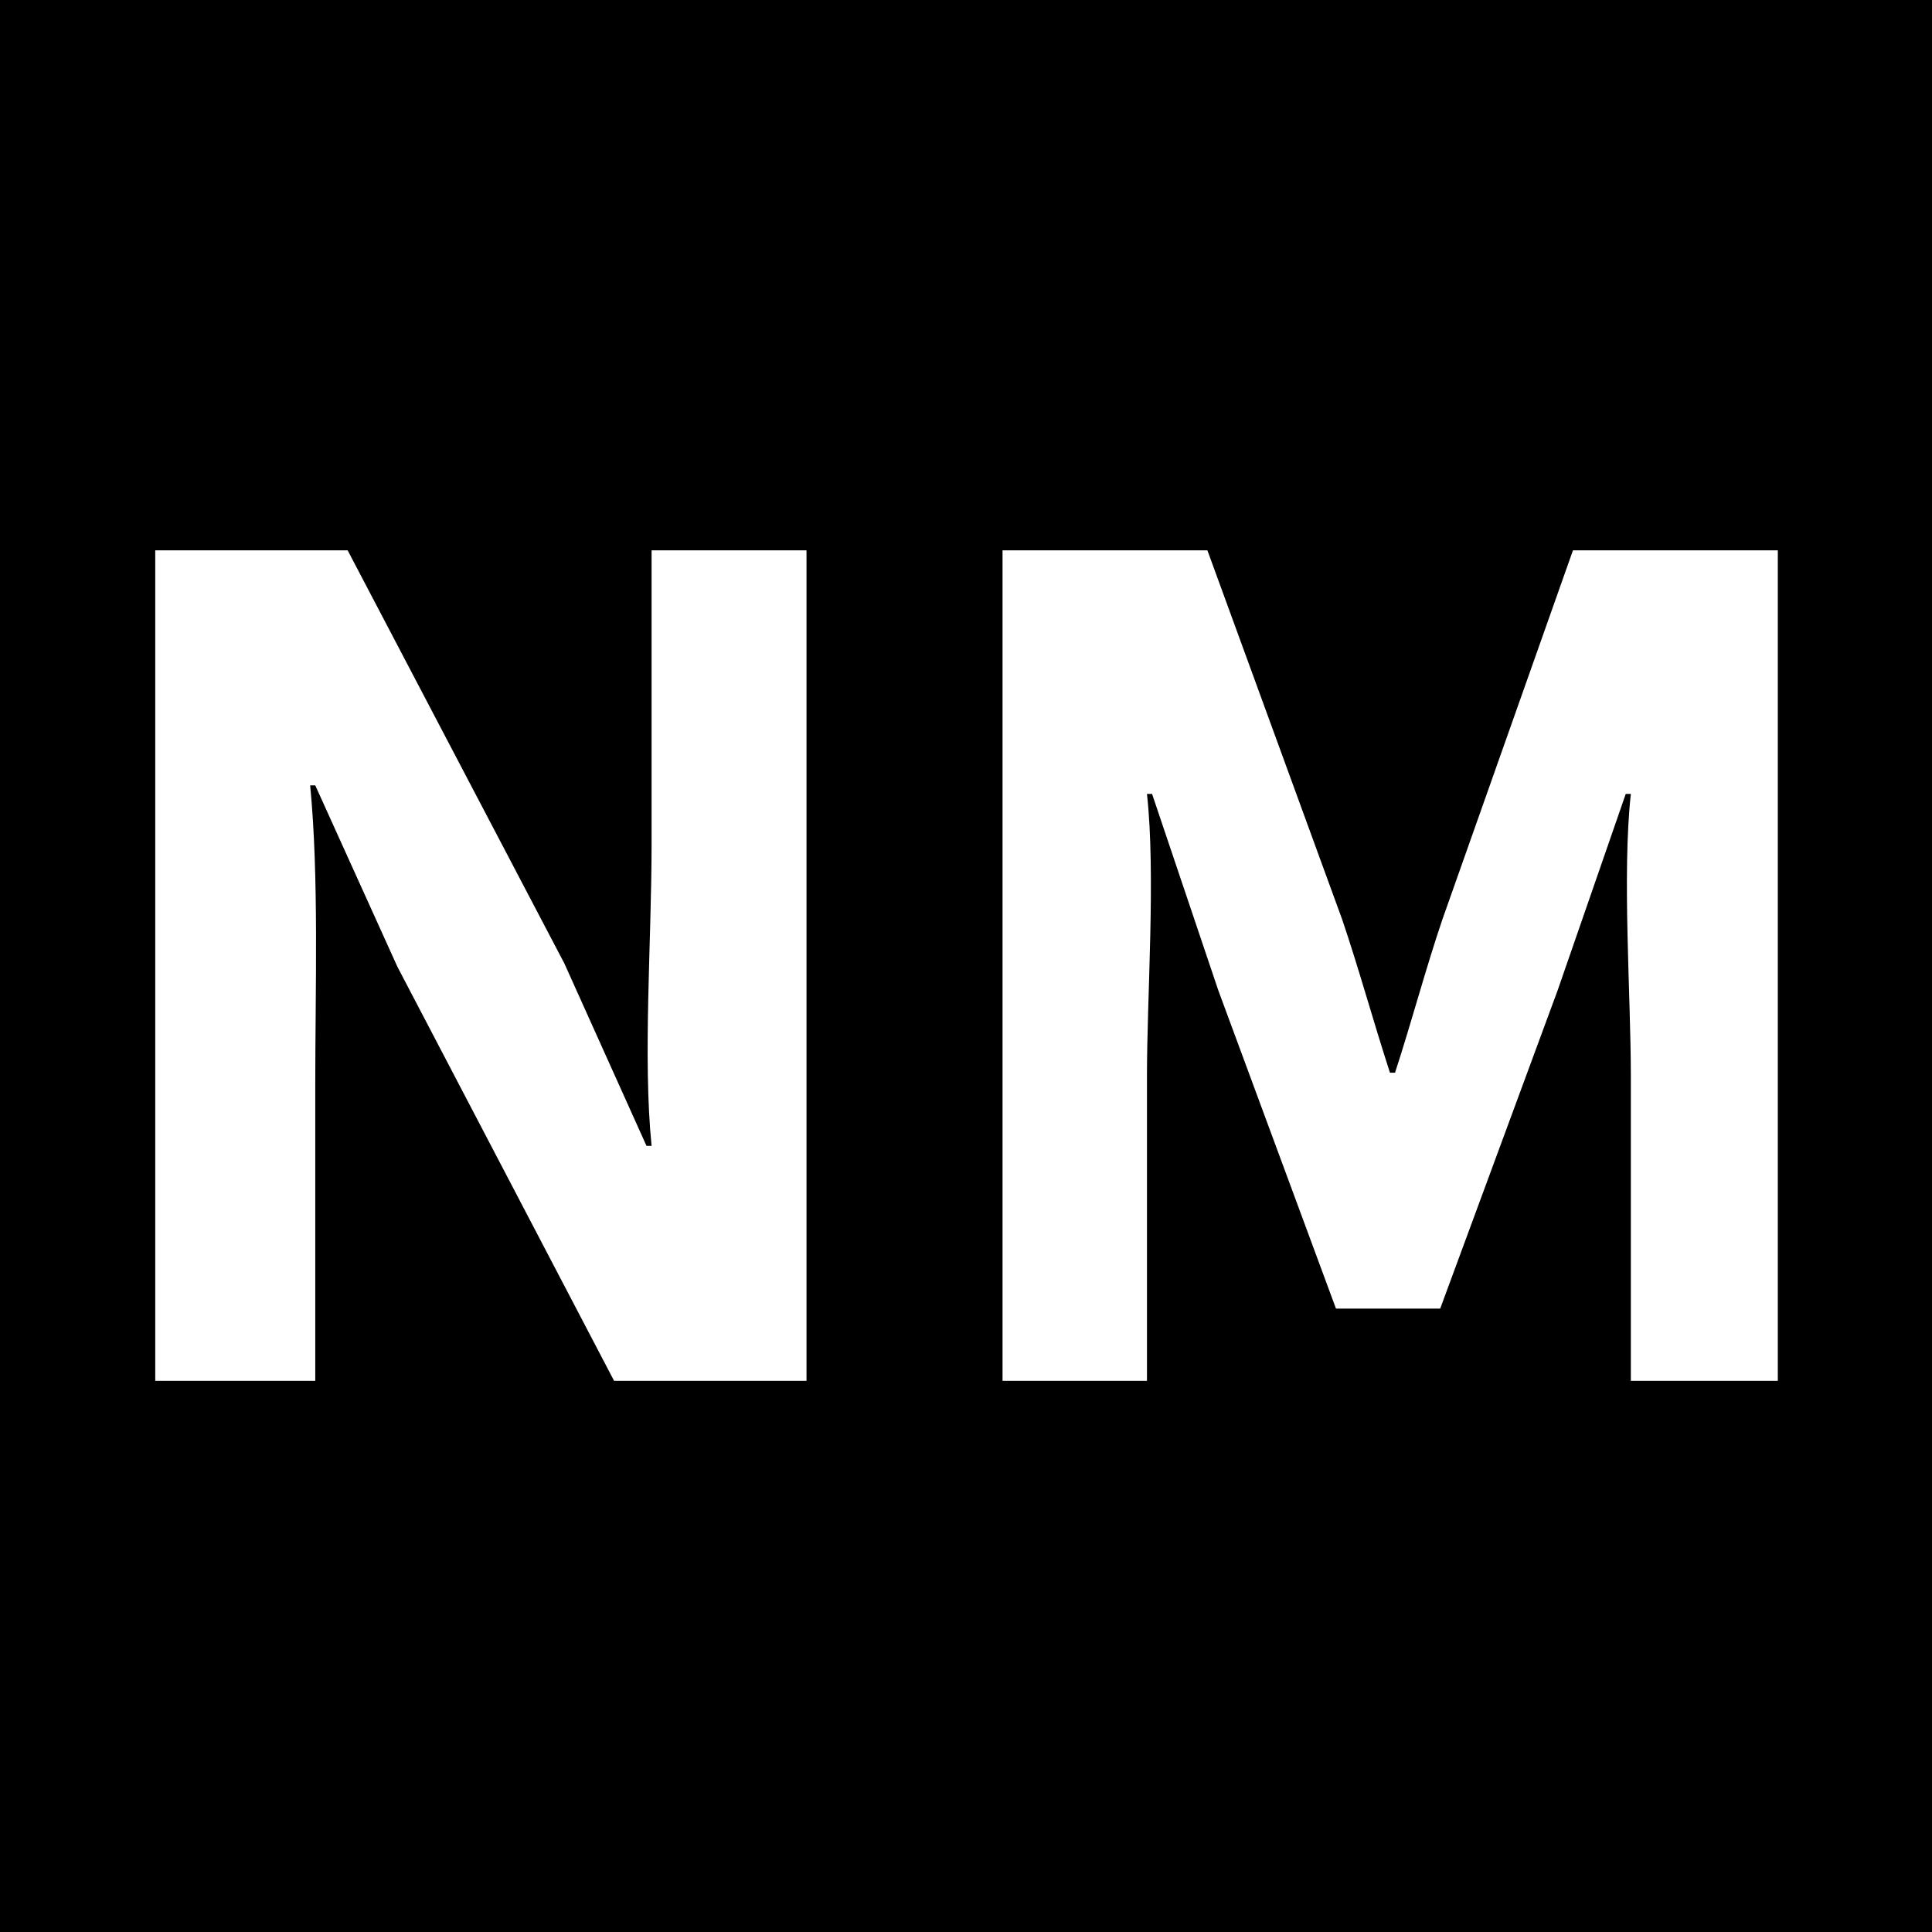 <svg id="Layer_1" data-name="Layer 1" xmlns="http://www.w3.org/2000/svg" width="512" height="512" viewBox="0 0 512 512"><defs><style>.cls-1{fill:#fff;}</style></defs><rect width="512" height="512"/><path class="cls-1" d="M41.14,145.847H92.131L149.556,255.31l21.77,48.353h1.35c-2.345-23.284,0-54.117,0-80.062V145.847h41.056V365.941H162.741L105.315,256.197,83.546,208.125h-1.35c2.345,24.276,1.35,53.76,1.35,79.704v78.112H41.14Z" transform="translate(0)"/><path class="cls-1" d="M265.685,145.847h54.29l35.706,97.791c4.412,12.989,8.264,27.091,12.672,40.635h1.349c4.412-13.545,8.145-27.646,12.554-40.635L416.85,145.847h54.29V365.941H432.19V285.171c0-21.455-2.345-53.483,0-74.778h-1.352l-18.057,52.084-31.115,84.318h-27.62L322.87,262.478l-17.563-52.084h-1.349c2.345,21.295,0,53.323,0,74.778v80.77H265.685Z" transform="translate(0)"/></svg>